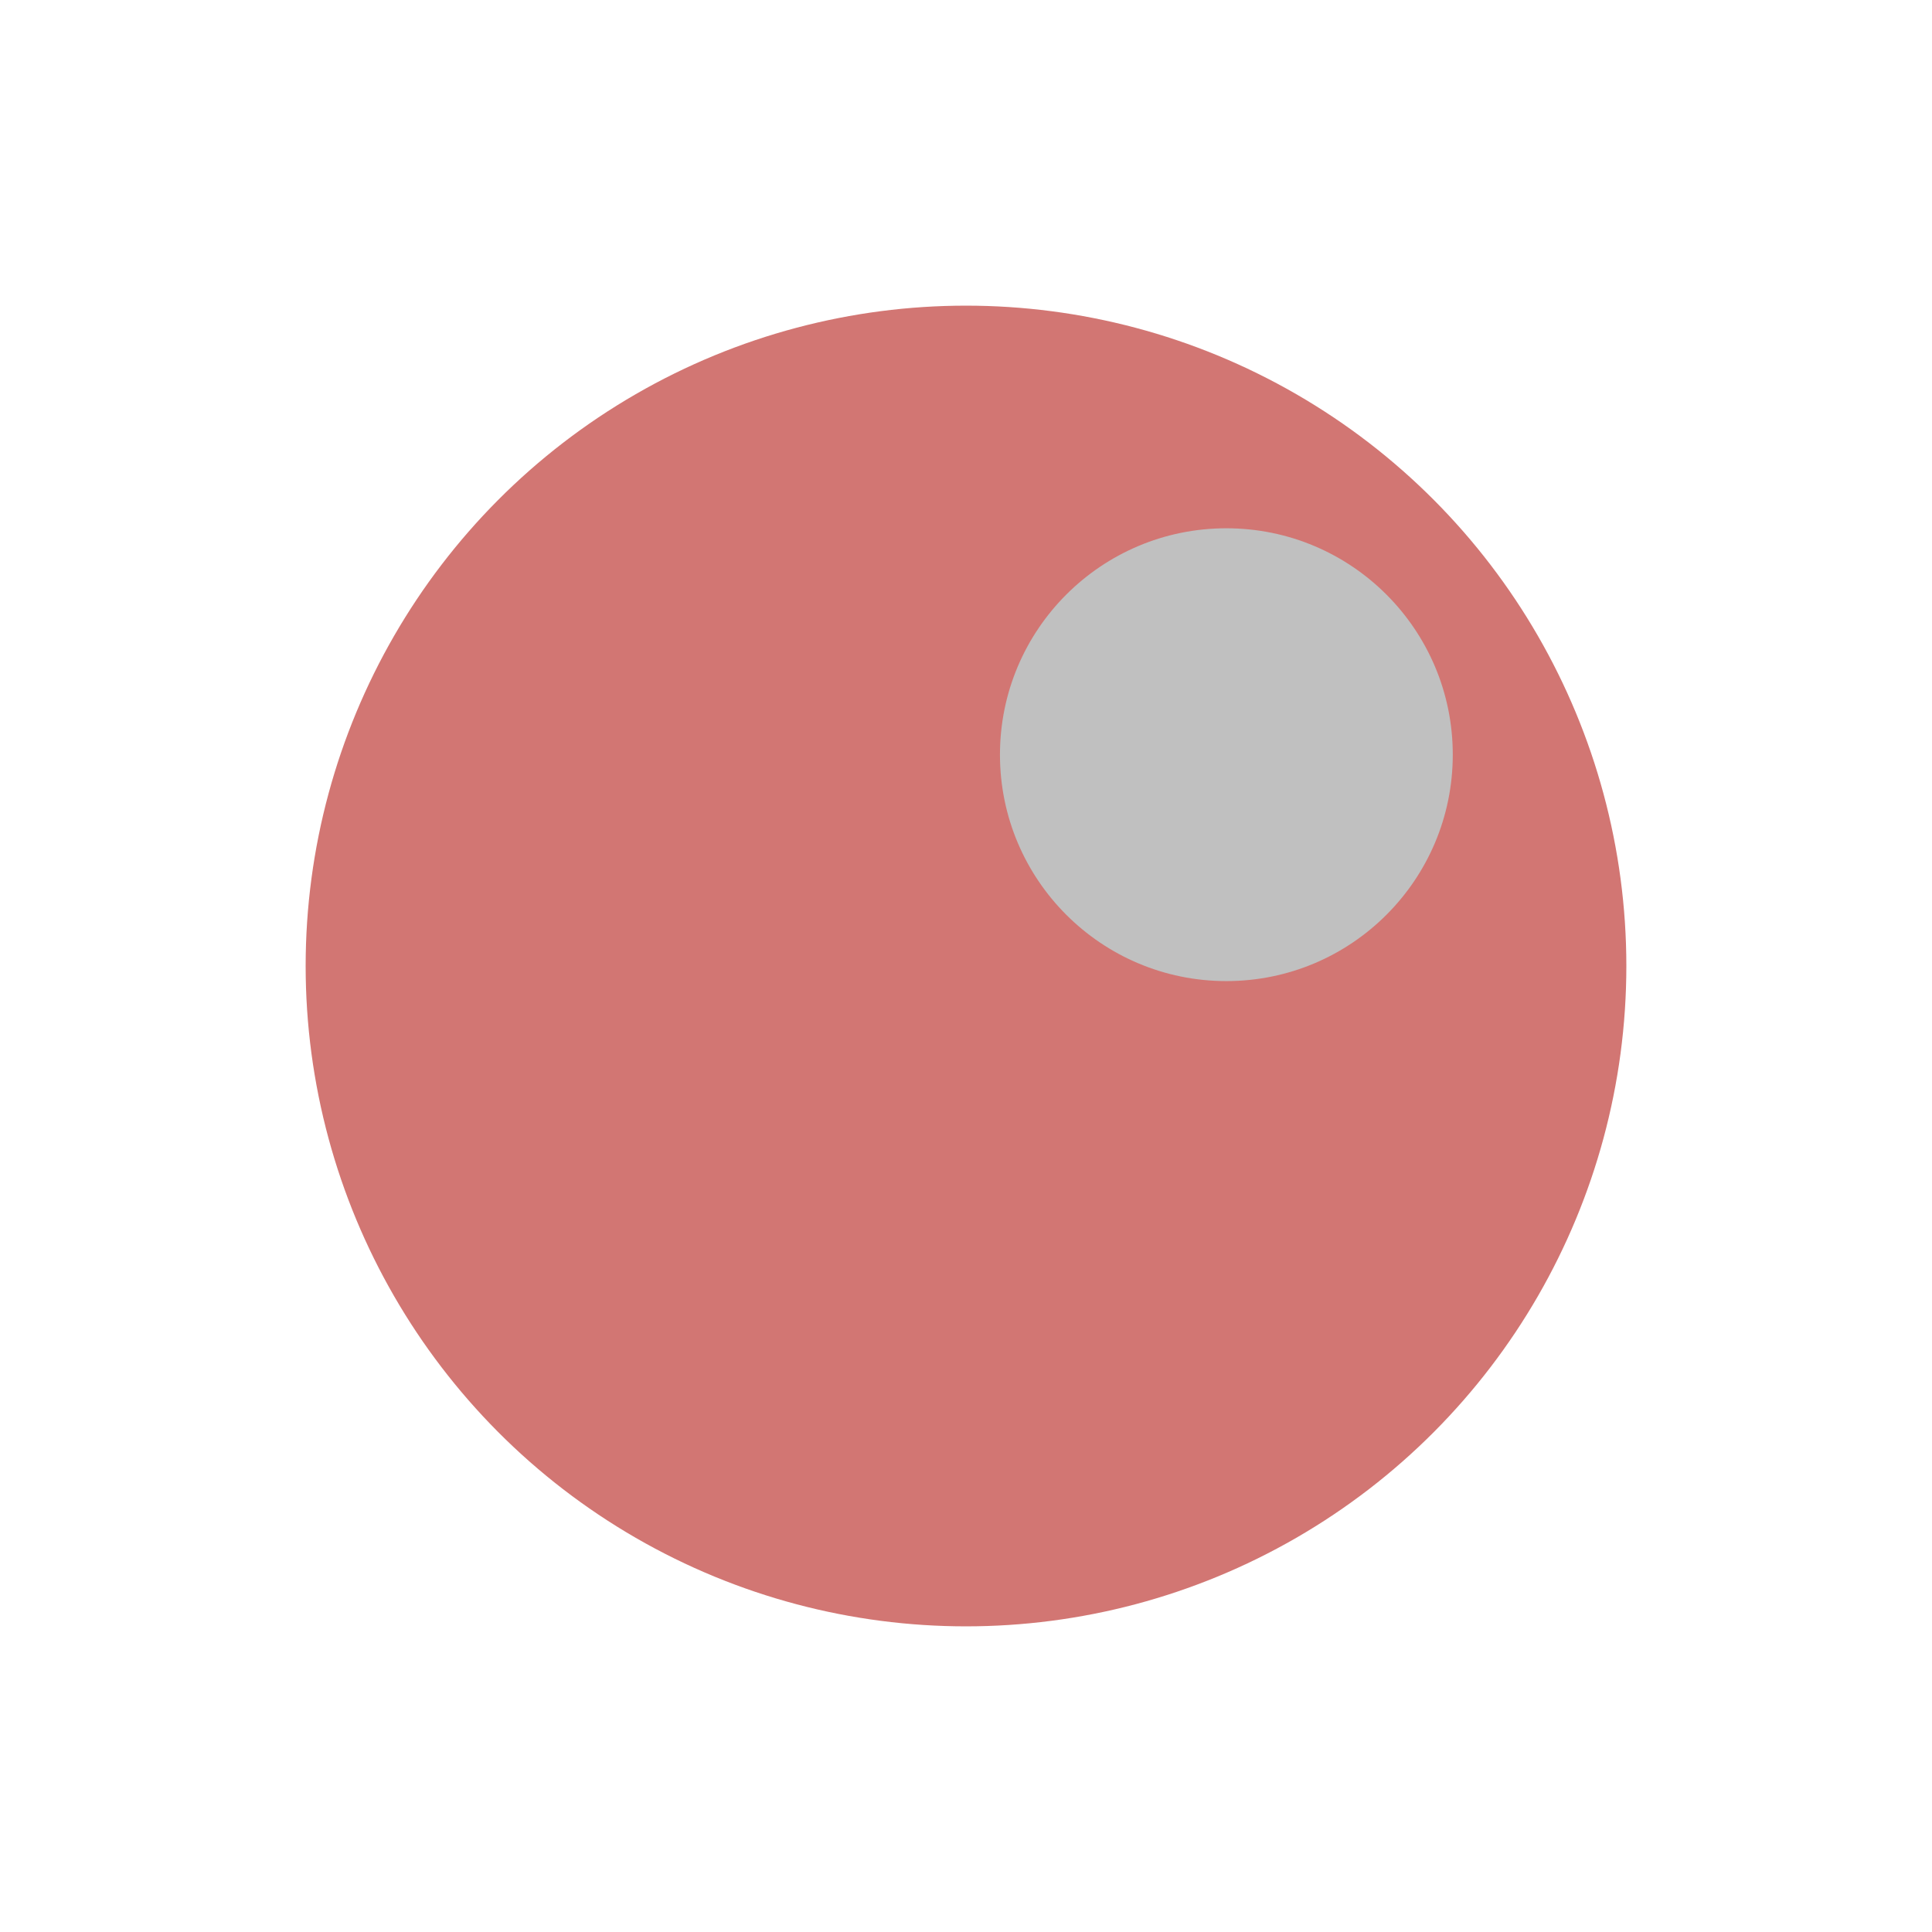 <svg xmlns="http://www.w3.org/2000/svg" width="12px" height="12px" viewBox="0 0 2048 2048">
  <circle fill-opacity="0.8" r="700" cx="1024" cy="1024" fill="#C75450"/>
  <circle fill-opacity="1" r="240" cx="1300" cy="800" fill="#C0C0C0"/>
</svg>
